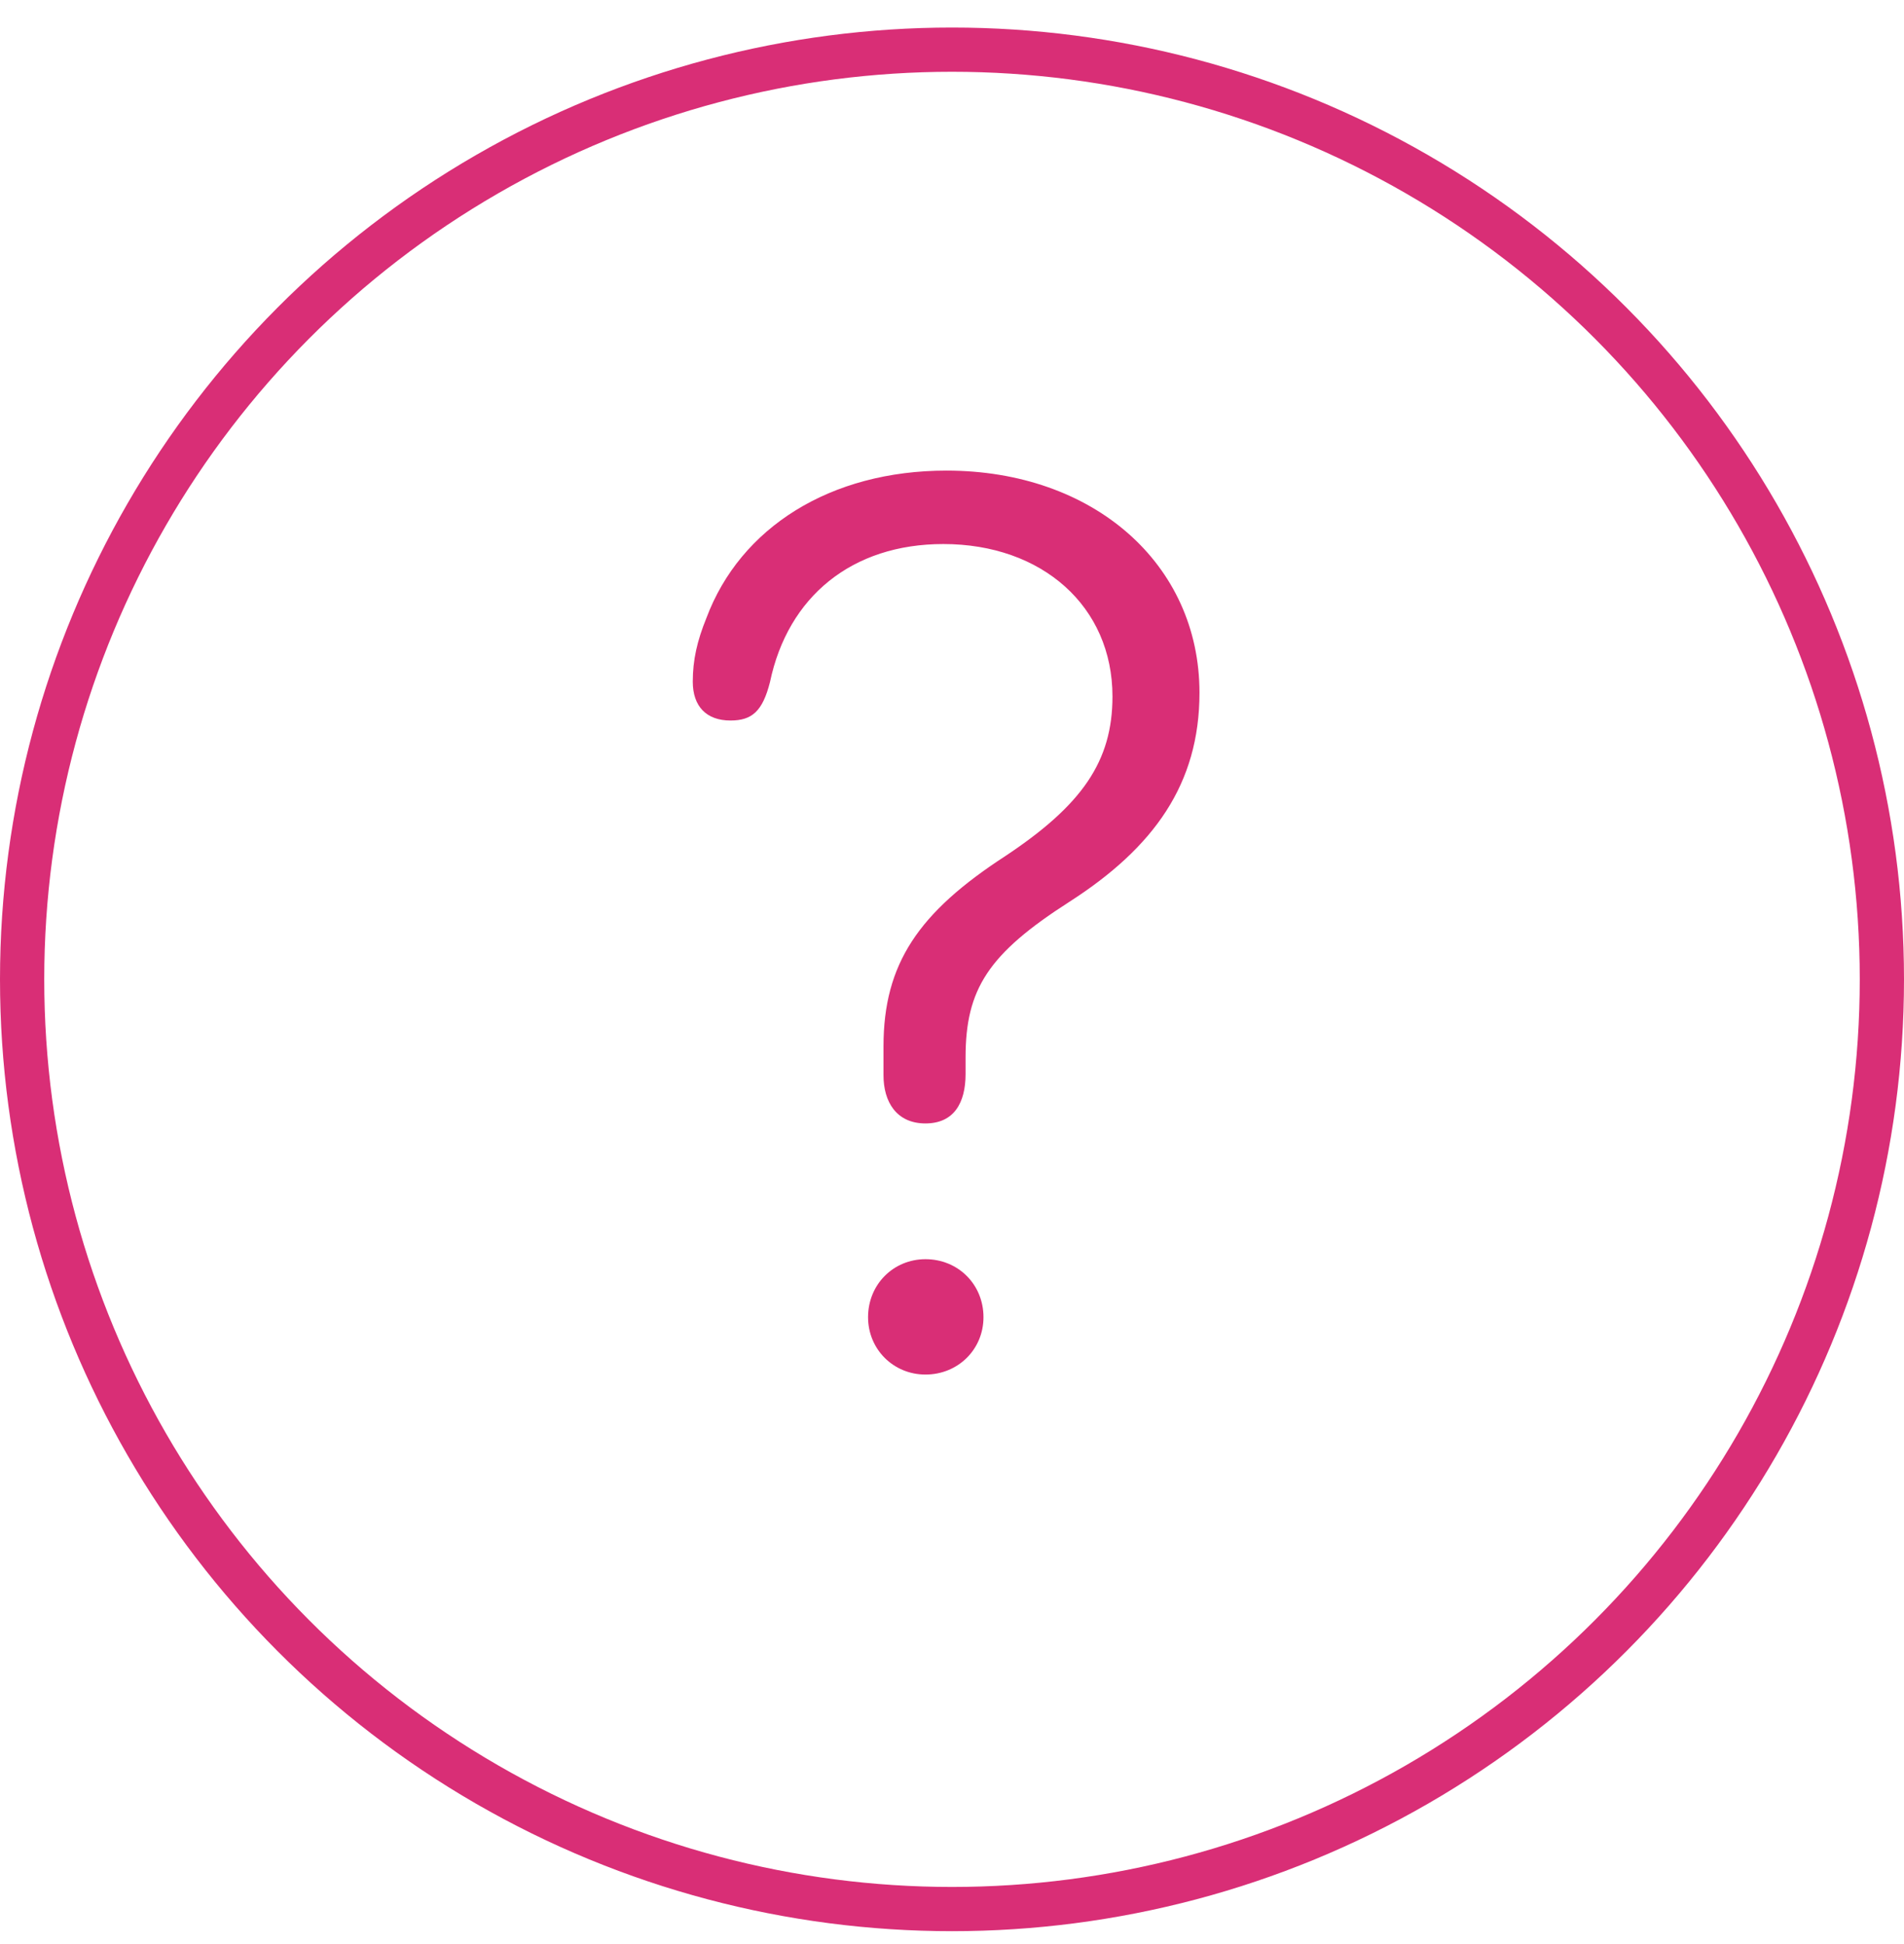 <svg xmlns="http://www.w3.org/2000/svg" width="47" height="48" fill="none" viewBox="0 0 47 48">
    <circle cx="23.5" cy="24.18" r="22.954" stroke="#D92E76" stroke-width="1.092"/>
    <path fill="#D92E76" d="M22.845 27.737c.7 0 .99-.503.99-1.219v-.411c0-1.691.564-2.56 2.56-3.84 2.087-1.34 3.214-2.909 3.214-5.164 0-3.184-2.62-5.484-6.246-5.484-2.864 0-5.088 1.402-5.926 3.641-.229.564-.336 1.036-.336 1.57 0 .609.336.959.93.959.533 0 .792-.229.975-.945.442-2.117 2.026-3.412 4.28-3.412 2.438 0 4.175 1.539 4.175 3.763 0 1.6-.747 2.681-2.651 3.945-2.133 1.387-3.001 2.651-3.001 4.693v.716c0 .655.32 1.188 1.036 1.188zm0 6.2c.807 0 1.432-.624 1.432-1.416 0-.808-.625-1.432-1.432-1.432-.792 0-1.417.624-1.417 1.432 0 .792.625 1.416 1.417 1.416z"/>
</svg>
